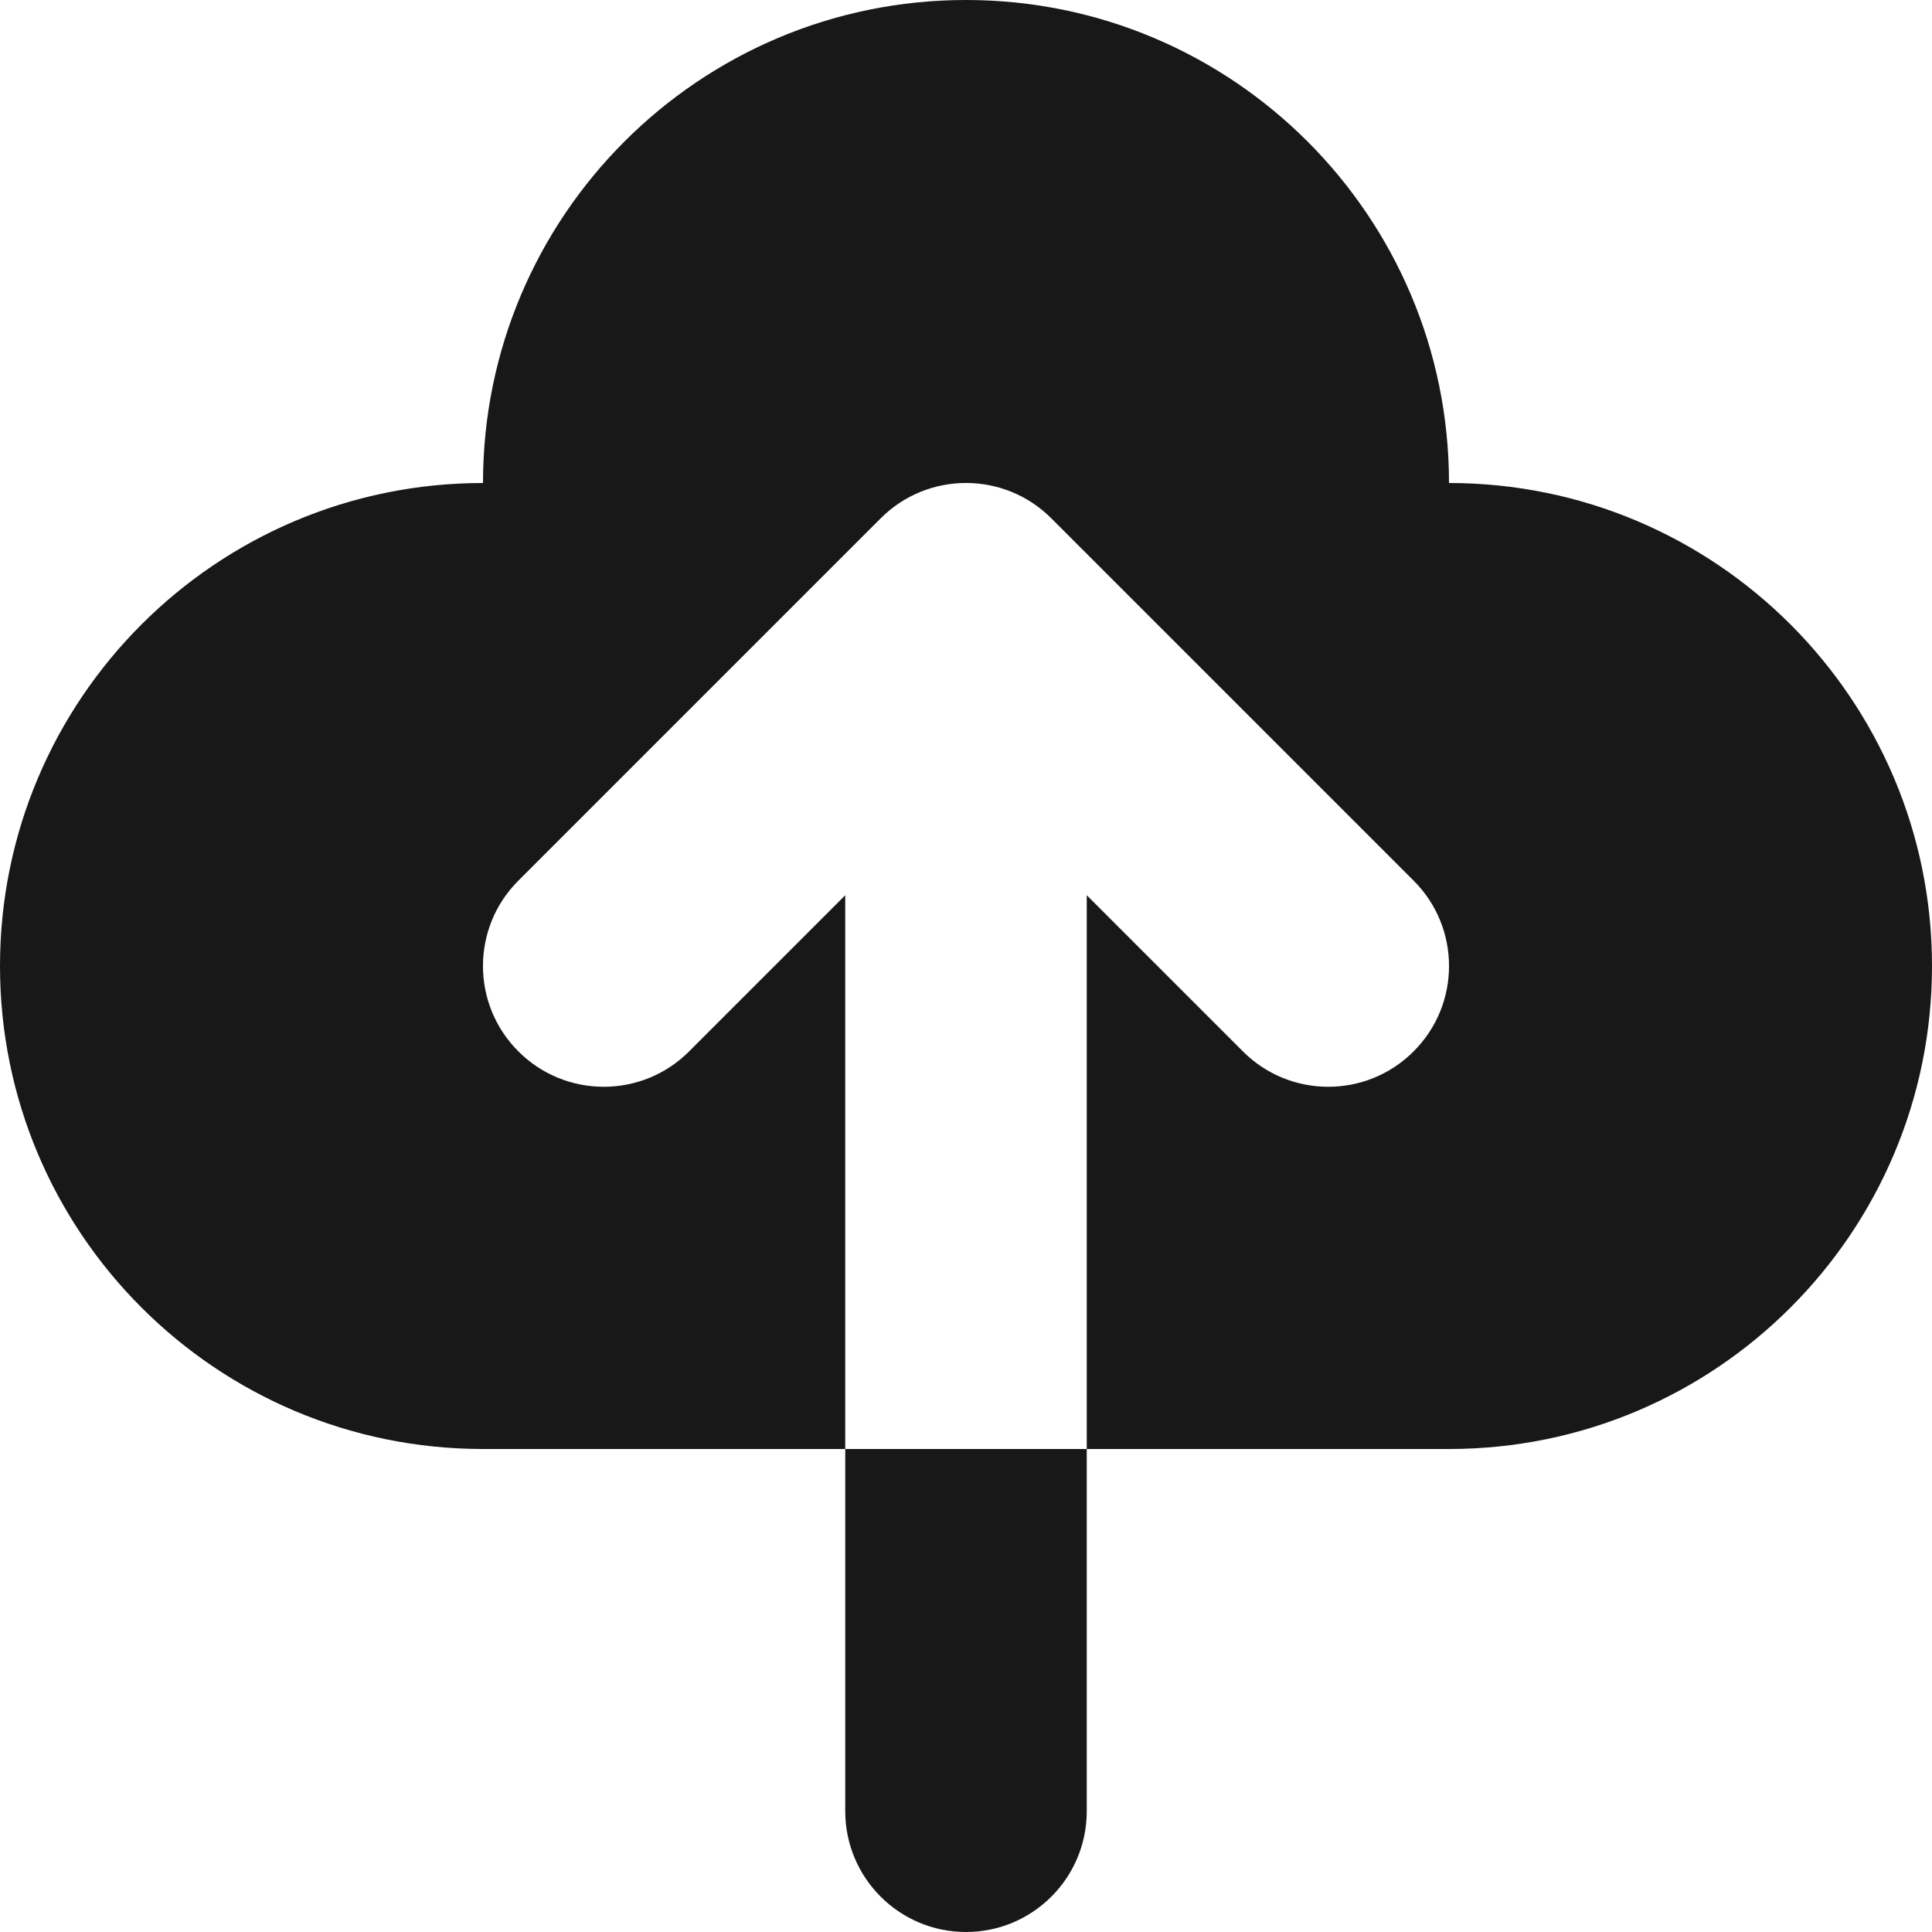 <svg width="16" height="16" viewBox="0 0 16 16" fill="none" xmlns="http://www.w3.org/2000/svg">
<path fill-rule="evenodd" clip-rule="evenodd" d="M0 8C0 10.209 1.791 12 4 12H7V15C7 15.552 7.448 16 8 16C8.552 16 9 15.552 9 15V12H12C14.209 12 16 10.209 16 8C16 5.791 14.209 4 12 4C12 1.791 10.209 0 8 0C5.791 0 4 1.791 4 4C1.791 4 0 5.791 0 8ZM9 12H7L7 7.414L5.707 8.707C5.317 9.098 4.683 9.098 4.293 8.707C3.902 8.317 3.902 7.683 4.293 7.293L7.293 4.293C7.683 3.902 8.317 3.902 8.707 4.293L11.707 7.293C12.098 7.683 12.098 8.317 11.707 8.707C11.317 9.098 10.683 9.098 10.293 8.707L9 7.414V12Z" fill="#181818"/>
</svg>
